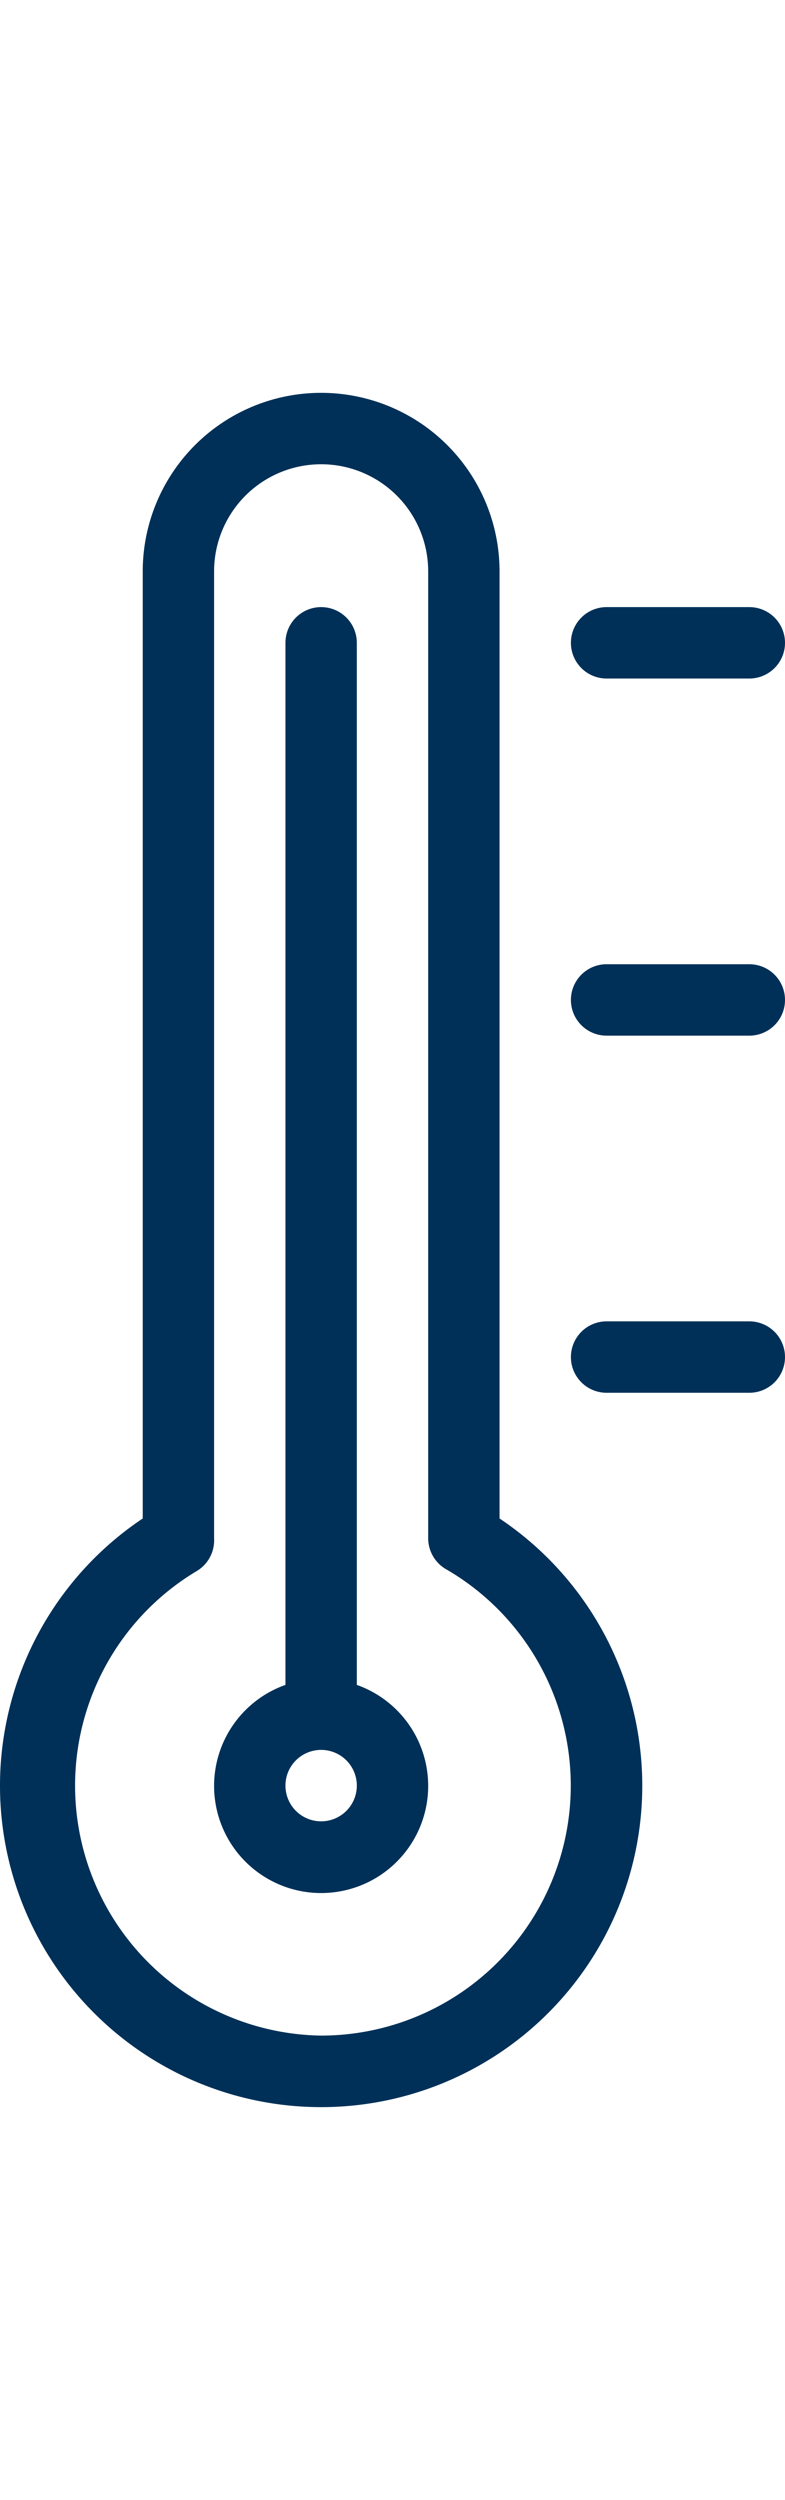 <svg id="bf003d27-27cd-4499-9bdf-482b7ab8f78a" data-name="Layer 1" xmlns="http://www.w3.org/2000/svg" viewBox="0 0 11 35"><title>icons</title><path d="M7,21.26V8A2.5,2.5,0,0,0,2,8V21.26a4.5,4.5,0,1,0,5,0ZM4.5,28.5A3.5,3.5,0,0,1,2.75,22,.5.5,0,0,0,3,21.54V8A1.5,1.5,0,0,1,6,8V21.54a.5.5,0,0,0,.25.43A3.5,3.5,0,0,1,4.5,28.5Z" style="fill:#003058"/><path d="M5,23.59V9A.5.5,0,0,0,4,9V23.59a1.5,1.5,0,1,0,1,0ZM4.5,25.5A.5.5,0,1,1,5,25,.5.5,0,0,1,4.5,25.5Z" style="fill:#003058"/><path d="M10.5,18.5h-2a.5.5,0,0,0,0,1h2a.5.5,0,0,0,0-1Z" style="fill:#003058"/><path d="M10.5,13.5h-2a.5.5,0,0,0,0,1h2a.5.5,0,0,0,0-1Z" style="fill:#003058"/><path d="M8.5,9.5h2a.5.5,0,0,0,0-1h-2a.5.5,0,0,0,0,1Z" style="fill:#003058"/></svg>